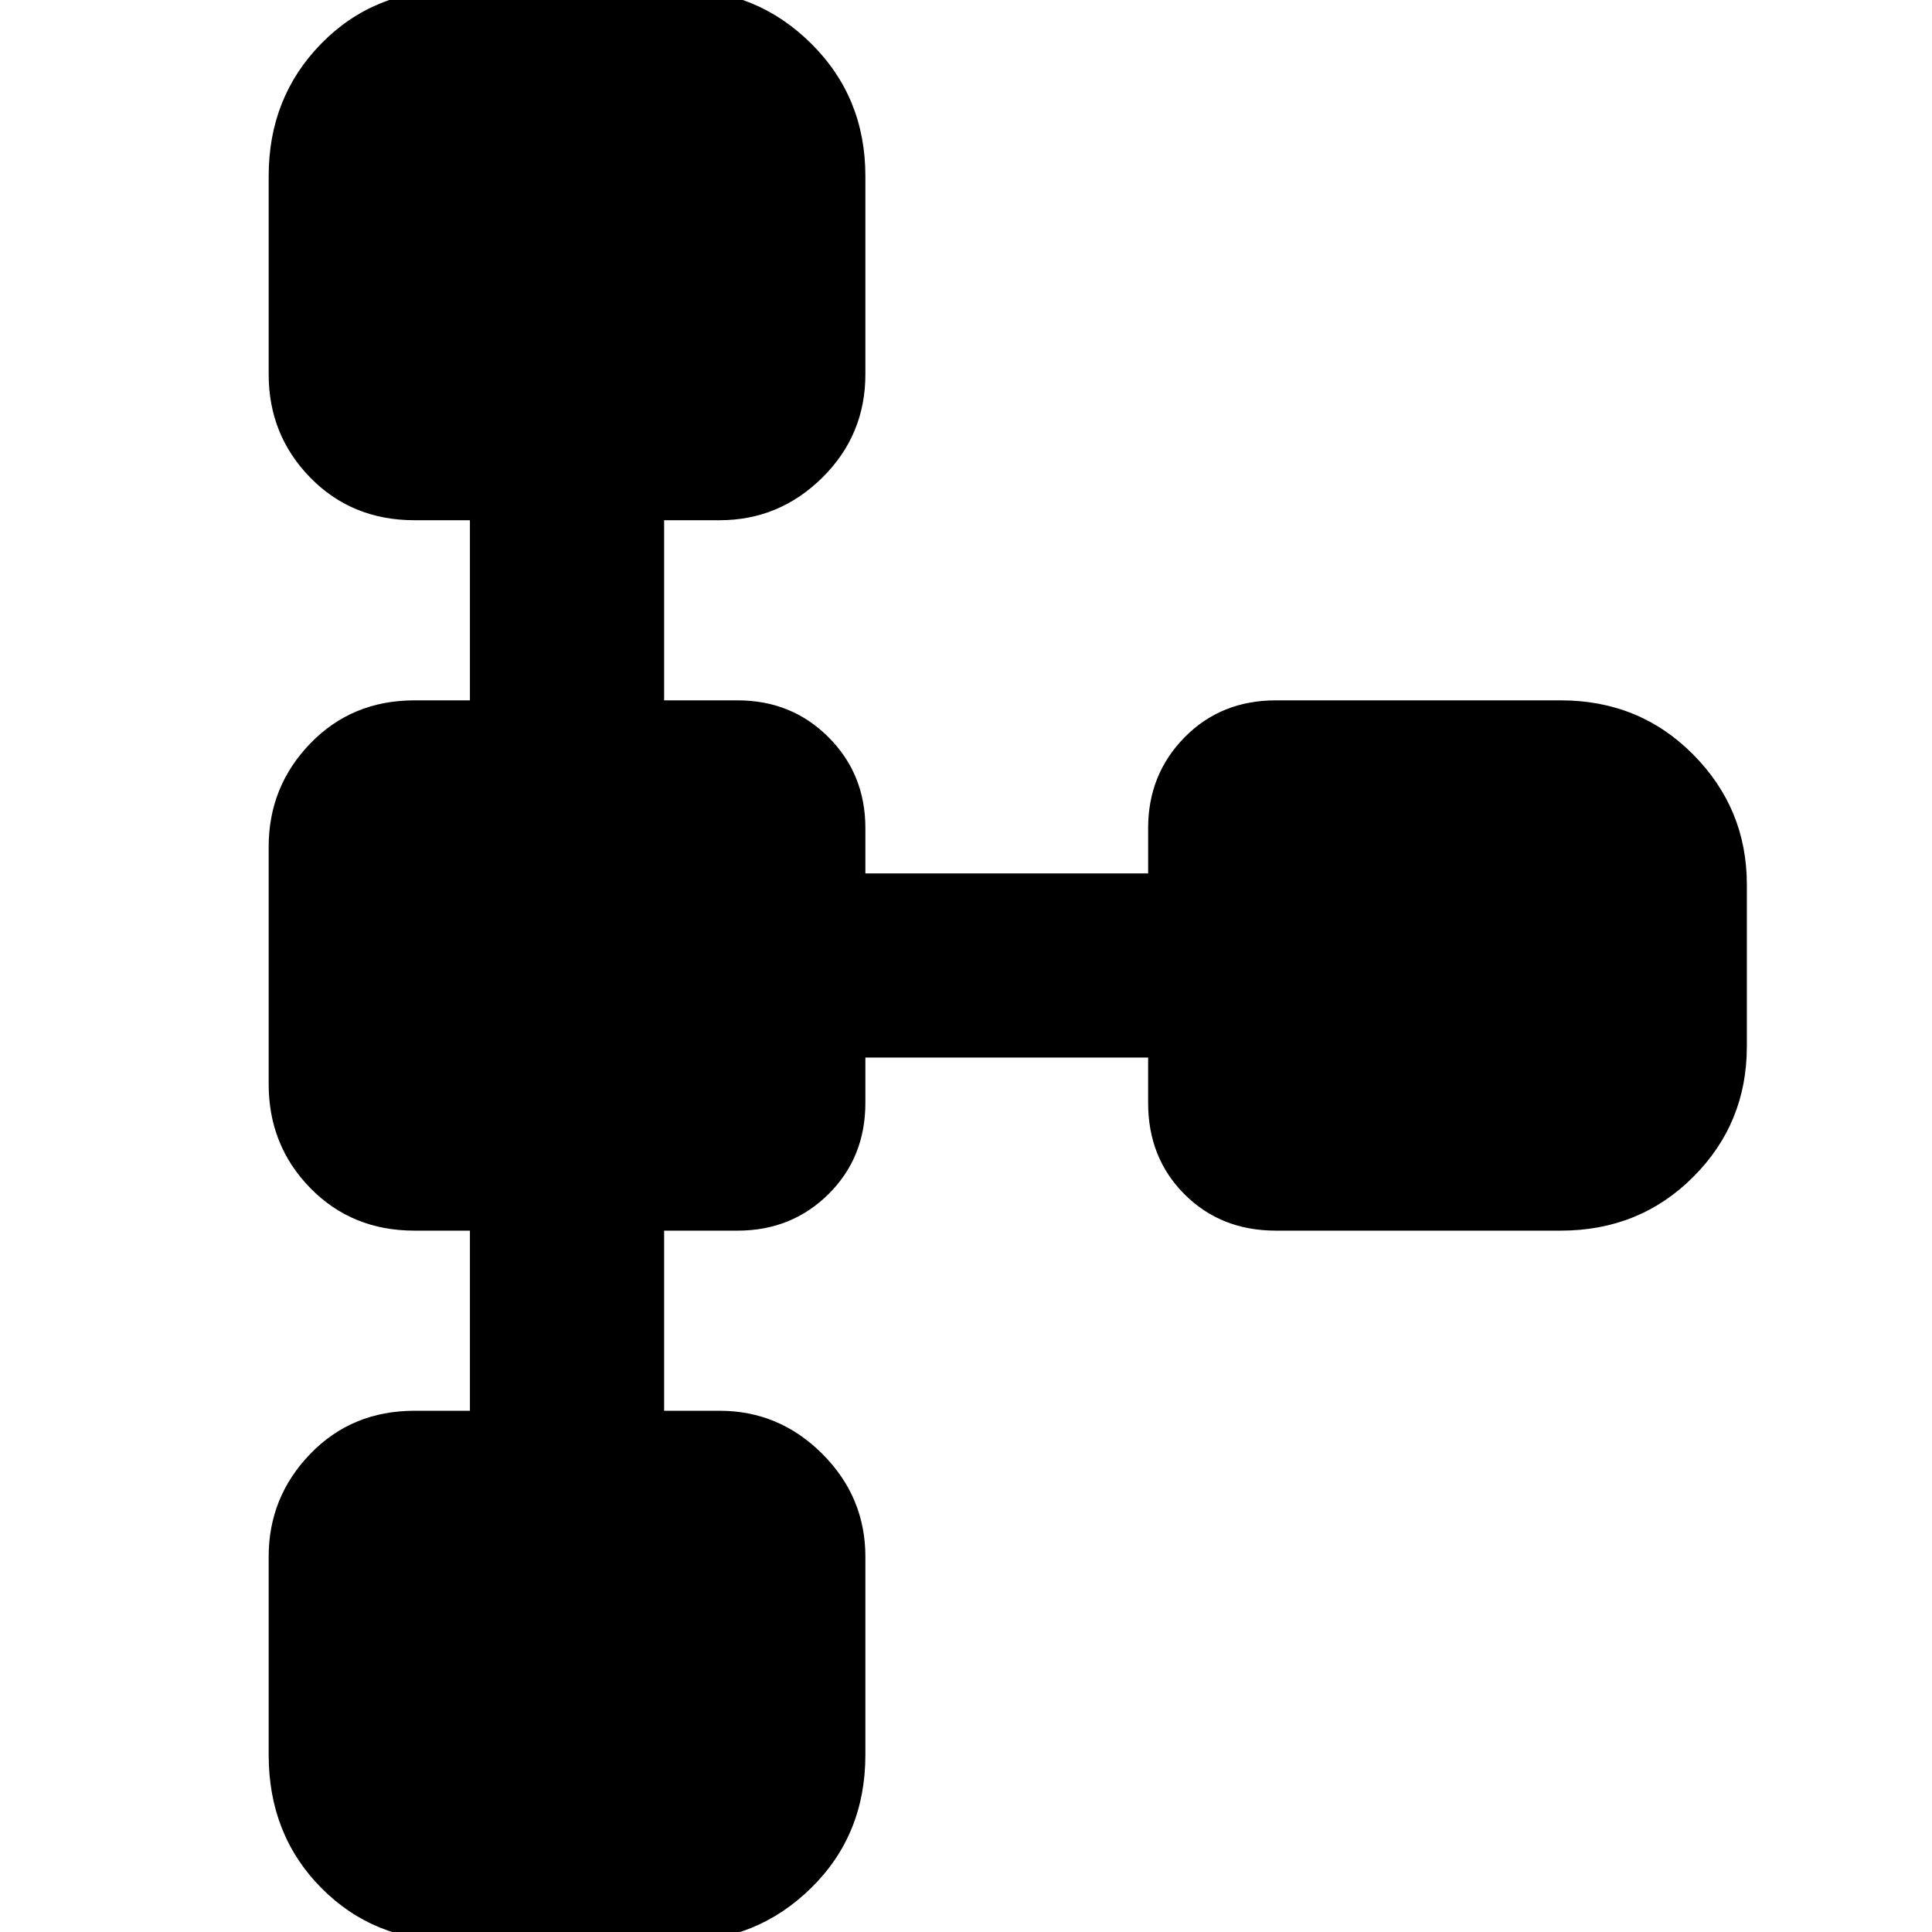 <svg xmlns="http://www.w3.org/2000/svg" height="48" viewBox="0 -960 960 960" width="48"><path d="M133.5-88v-98.5q0-29.69 20.69-51.09Q174.88-259 206-259h27.5v-89.5H206q-31.12 0-51.81-21.16-20.69-21.15-20.69-51.63v-117.92q0-29.98 20.69-51.38Q174.88-612 206-612h27.5v-89.5H206q-31.12 0-51.81-21.16Q133.5-743.81 133.5-774v-98.5q0-39.15 26.13-65.83Q185.76-965 225-965h113.5q37.69 0 64.59 26.67Q430-911.65 430-872.5v98.5q0 30.19-21.41 51.34-21.4 21.16-51.09 21.16H330v89.5h36.5q26.86 0 45.18 18.32T430-548.5v22.5h140.5v-22.5q0-26.69 18.07-45.09Q606.64-612 634-612h141.5q39.15 0 65.83 26.91Q868-558.19 868-520.5v80.5q0 38.19-26.67 64.84-26.68 26.66-65.83 26.66H634q-27.36 0-45.43-18.07T570.5-412v-22.5H430v22.5q0 27.19-18.32 45.34-18.32 18.16-45.18 18.16H330v89.5h27.5q29.69 0 51.09 21.41Q430-216.19 430-186.5V-88q0 39.65-26.91 66.08Q376.19 4.5 338.5 4.5H225q-39.24 0-65.37-26.42Q133.5-48.35 133.5-88Z"/></svg>